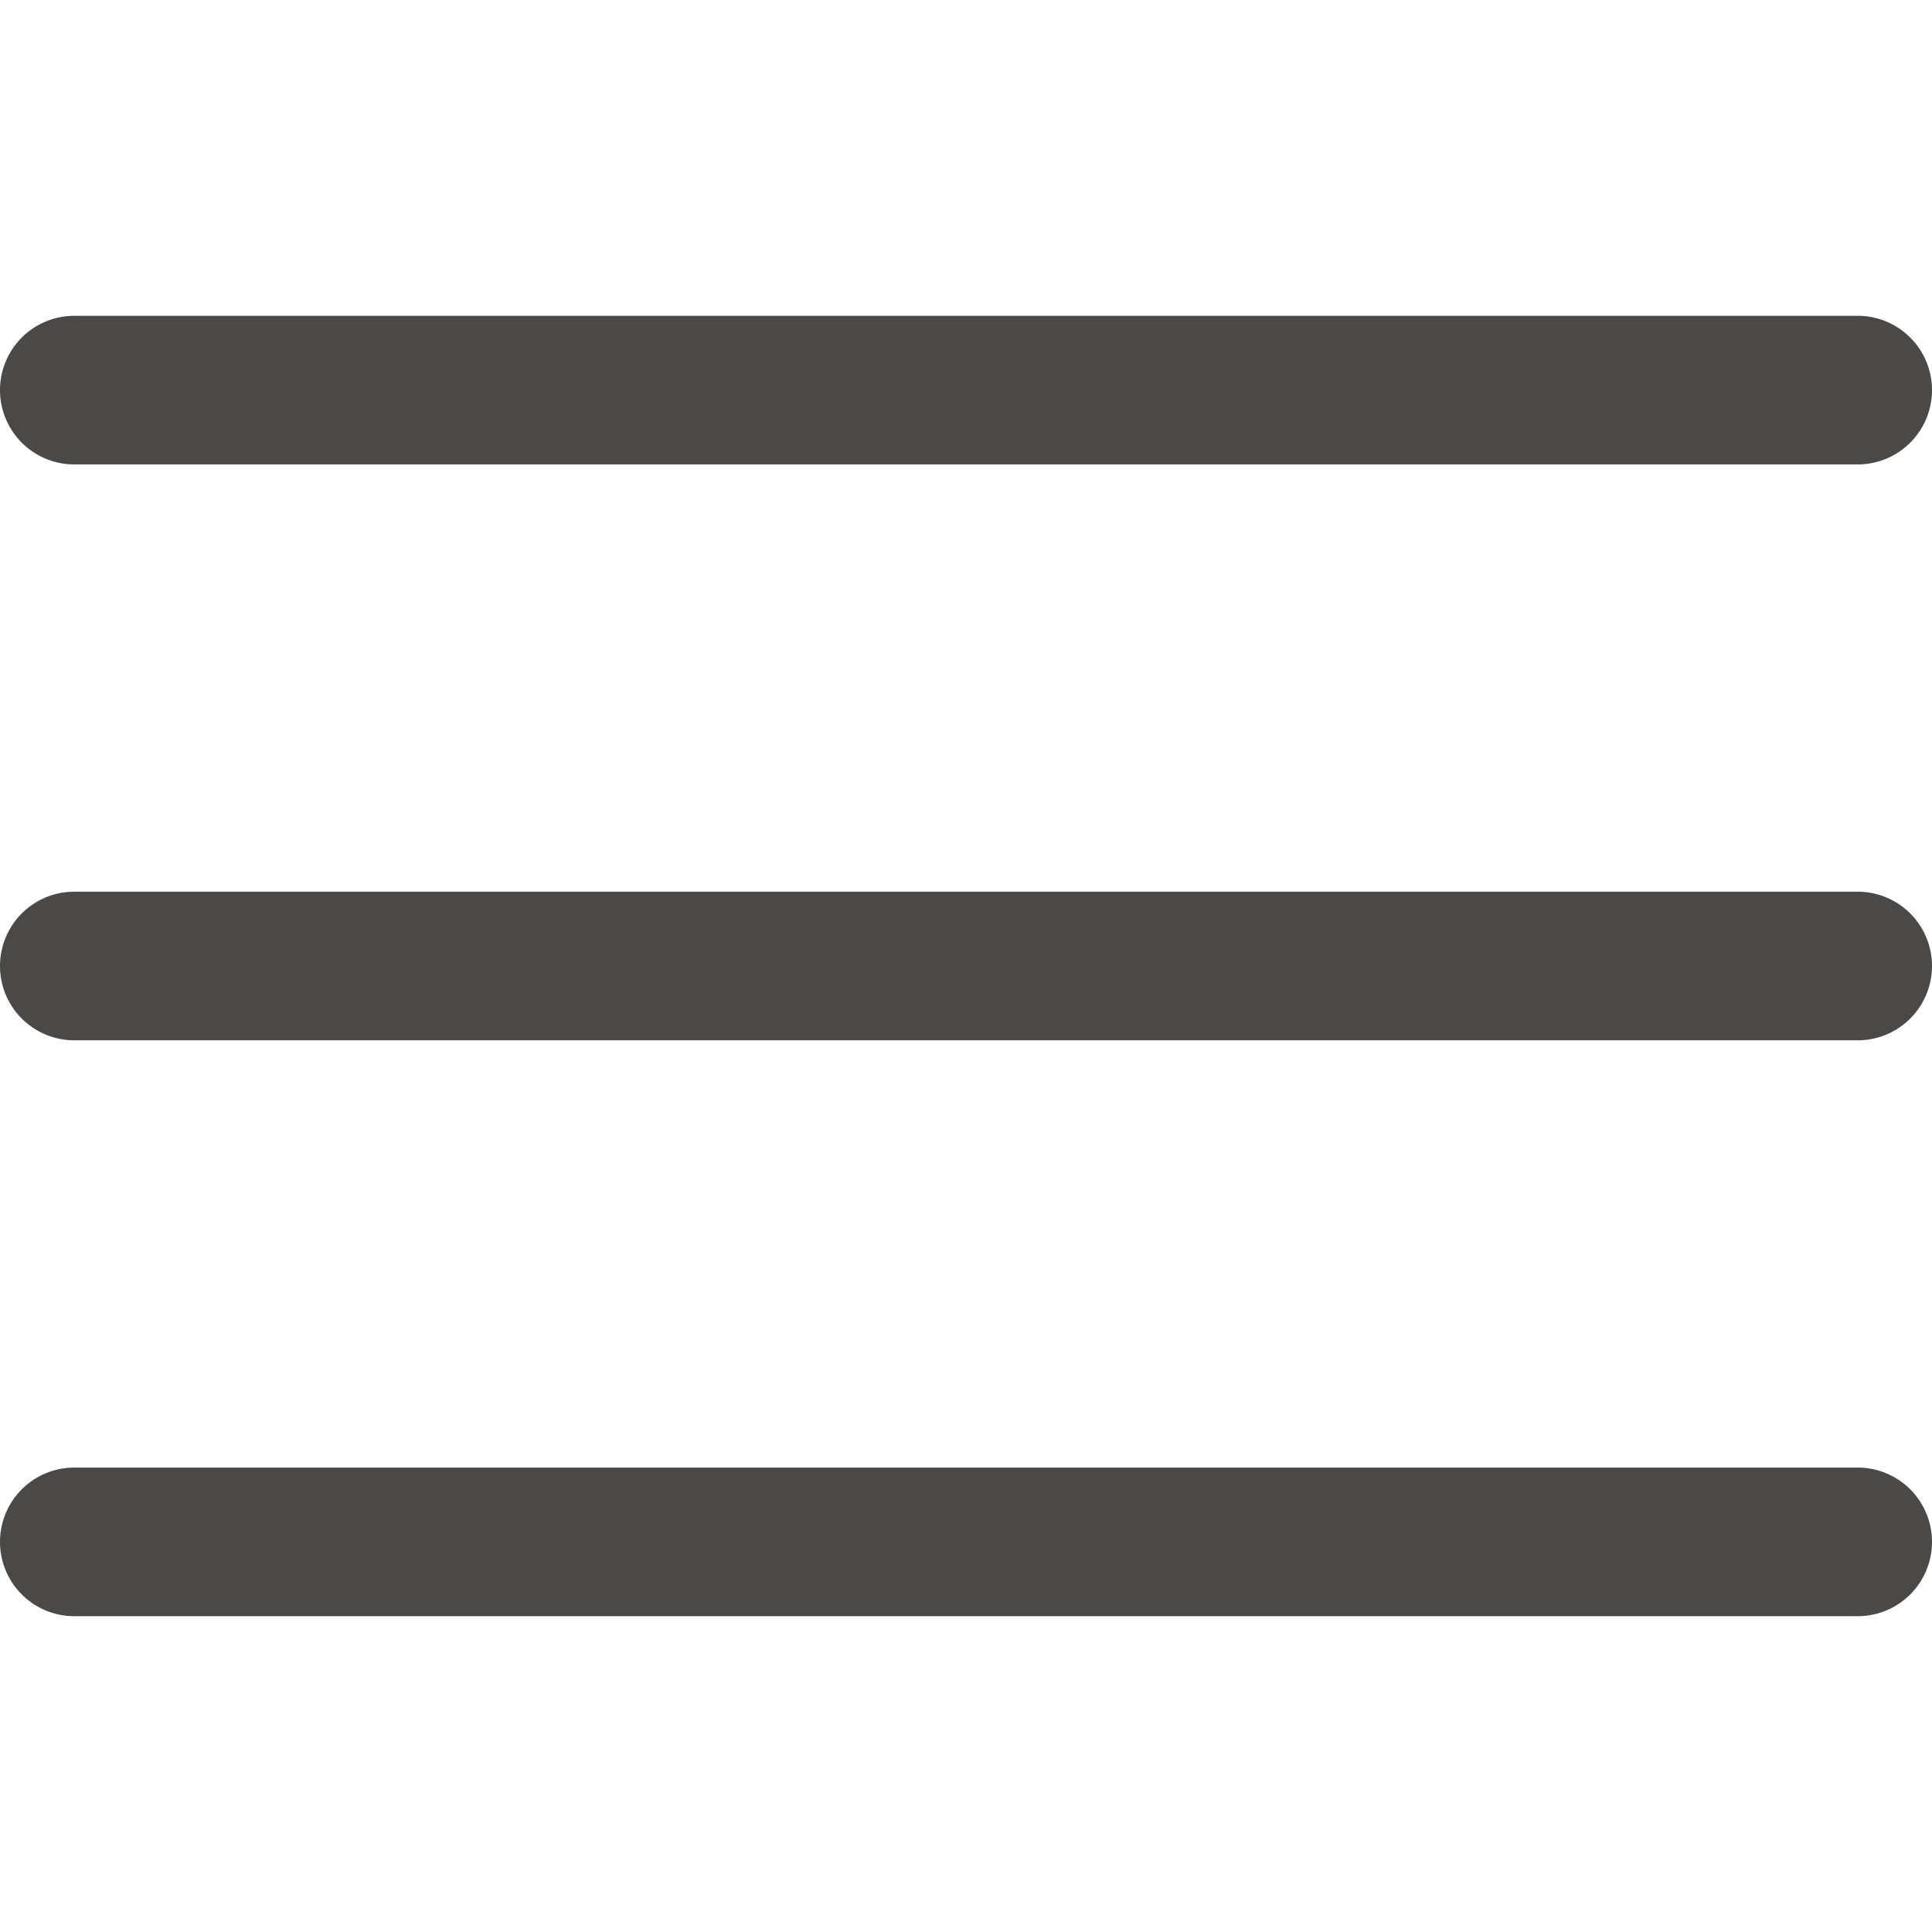 <?xml version="1.0" ?><!-- Uploaded to: SVG Repo, www.svgrepo.com, Generator: SVG Repo Mixer Tools -->
<svg fill="#4A4947" width="26px" height="26px" viewBox="0 0 52 52" data-name="Layer 1" id="Layer_1" xmlns="http://www.w3.org/2000/svg">
<path d="M50,12.5H2a2,2,0,0,1,0-4H50a2,2,0,0,1,0,4Z"/>
<path d="M50,28H2a2,2,0,0,1,0-4H50a2,2,0,0,1,0,4Z"/>
<path d="M50,43.5H2a2,2,0,0,1,0-4H50a2,2,0,0,1,0,4Z"/>
</svg>
